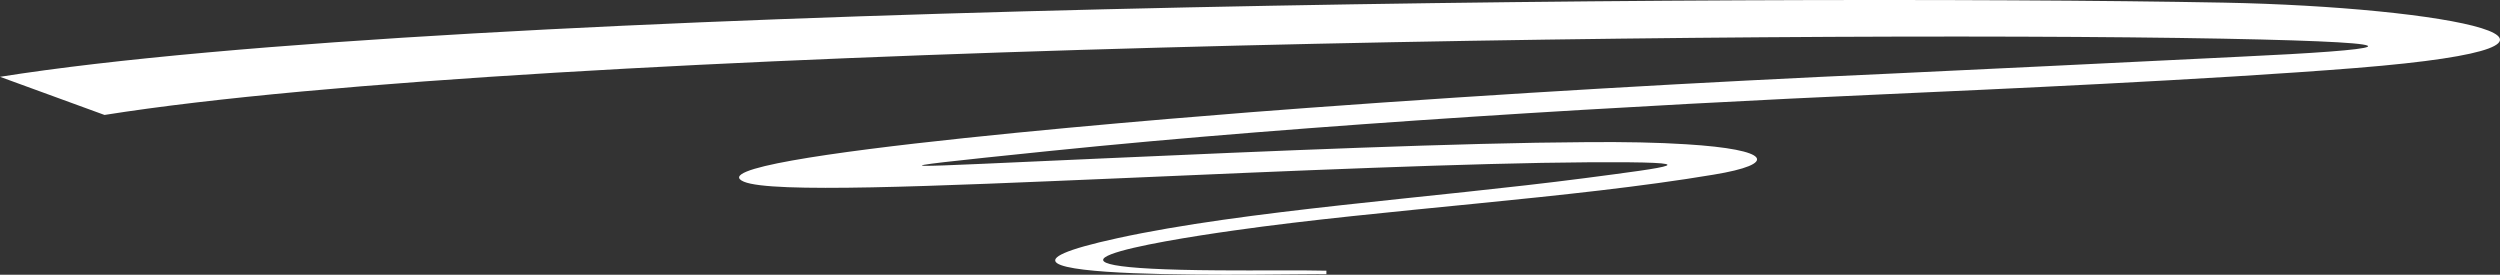 <svg width="637" height="70" viewBox="0 0 637 70" fill="none" xmlns="http://www.w3.org/2000/svg">
<rect x="0" y="0" width="637" height="70" fill="#333333" stroke="none"/>
<path d="M0 19.57C116.31 1.122 446.051 -1.577 566.668 0.672C623.061 1.752 673.971 11.381 600.347 17.32C561.969 20.38 506.751 22.809 480.904 23.979C417.854 26.769 333.265 31.718 267.474 38.468C215.78 43.777 229.487 42.607 281.18 40.357C323.475 38.468 372.035 36.398 404.148 36.218C413.938 36.128 422.554 36.308 429.603 36.758C451.533 38.108 453.1 41.797 436.652 44.497C400.231 50.616 352.454 53.316 314.468 58.715C293.32 61.685 253.375 68.524 310.551 68.884C320.733 68.974 330.915 68.794 337.965 68.974V69.874C331.699 69.604 230.662 72.483 284.705 60.695C317.209 53.586 364.986 50.436 403.756 45.397C425.686 42.517 437.043 41.167 404.931 41.347C374.776 41.527 327.391 43.597 285.88 45.397C237.319 47.466 196.591 49.266 189.542 46.297C174.269 39.817 307.027 29.379 333.265 27.489C383.392 23.799 433.519 20.92 481.688 18.76C501.268 17.86 539.647 15.97 570.976 14.441C607.396 12.731 622.278 10.931 566.277 9.851C451.533 7.691 137.849 11.651 26.63 29.289L0 19.57Z" fill="white"/>
</svg>
